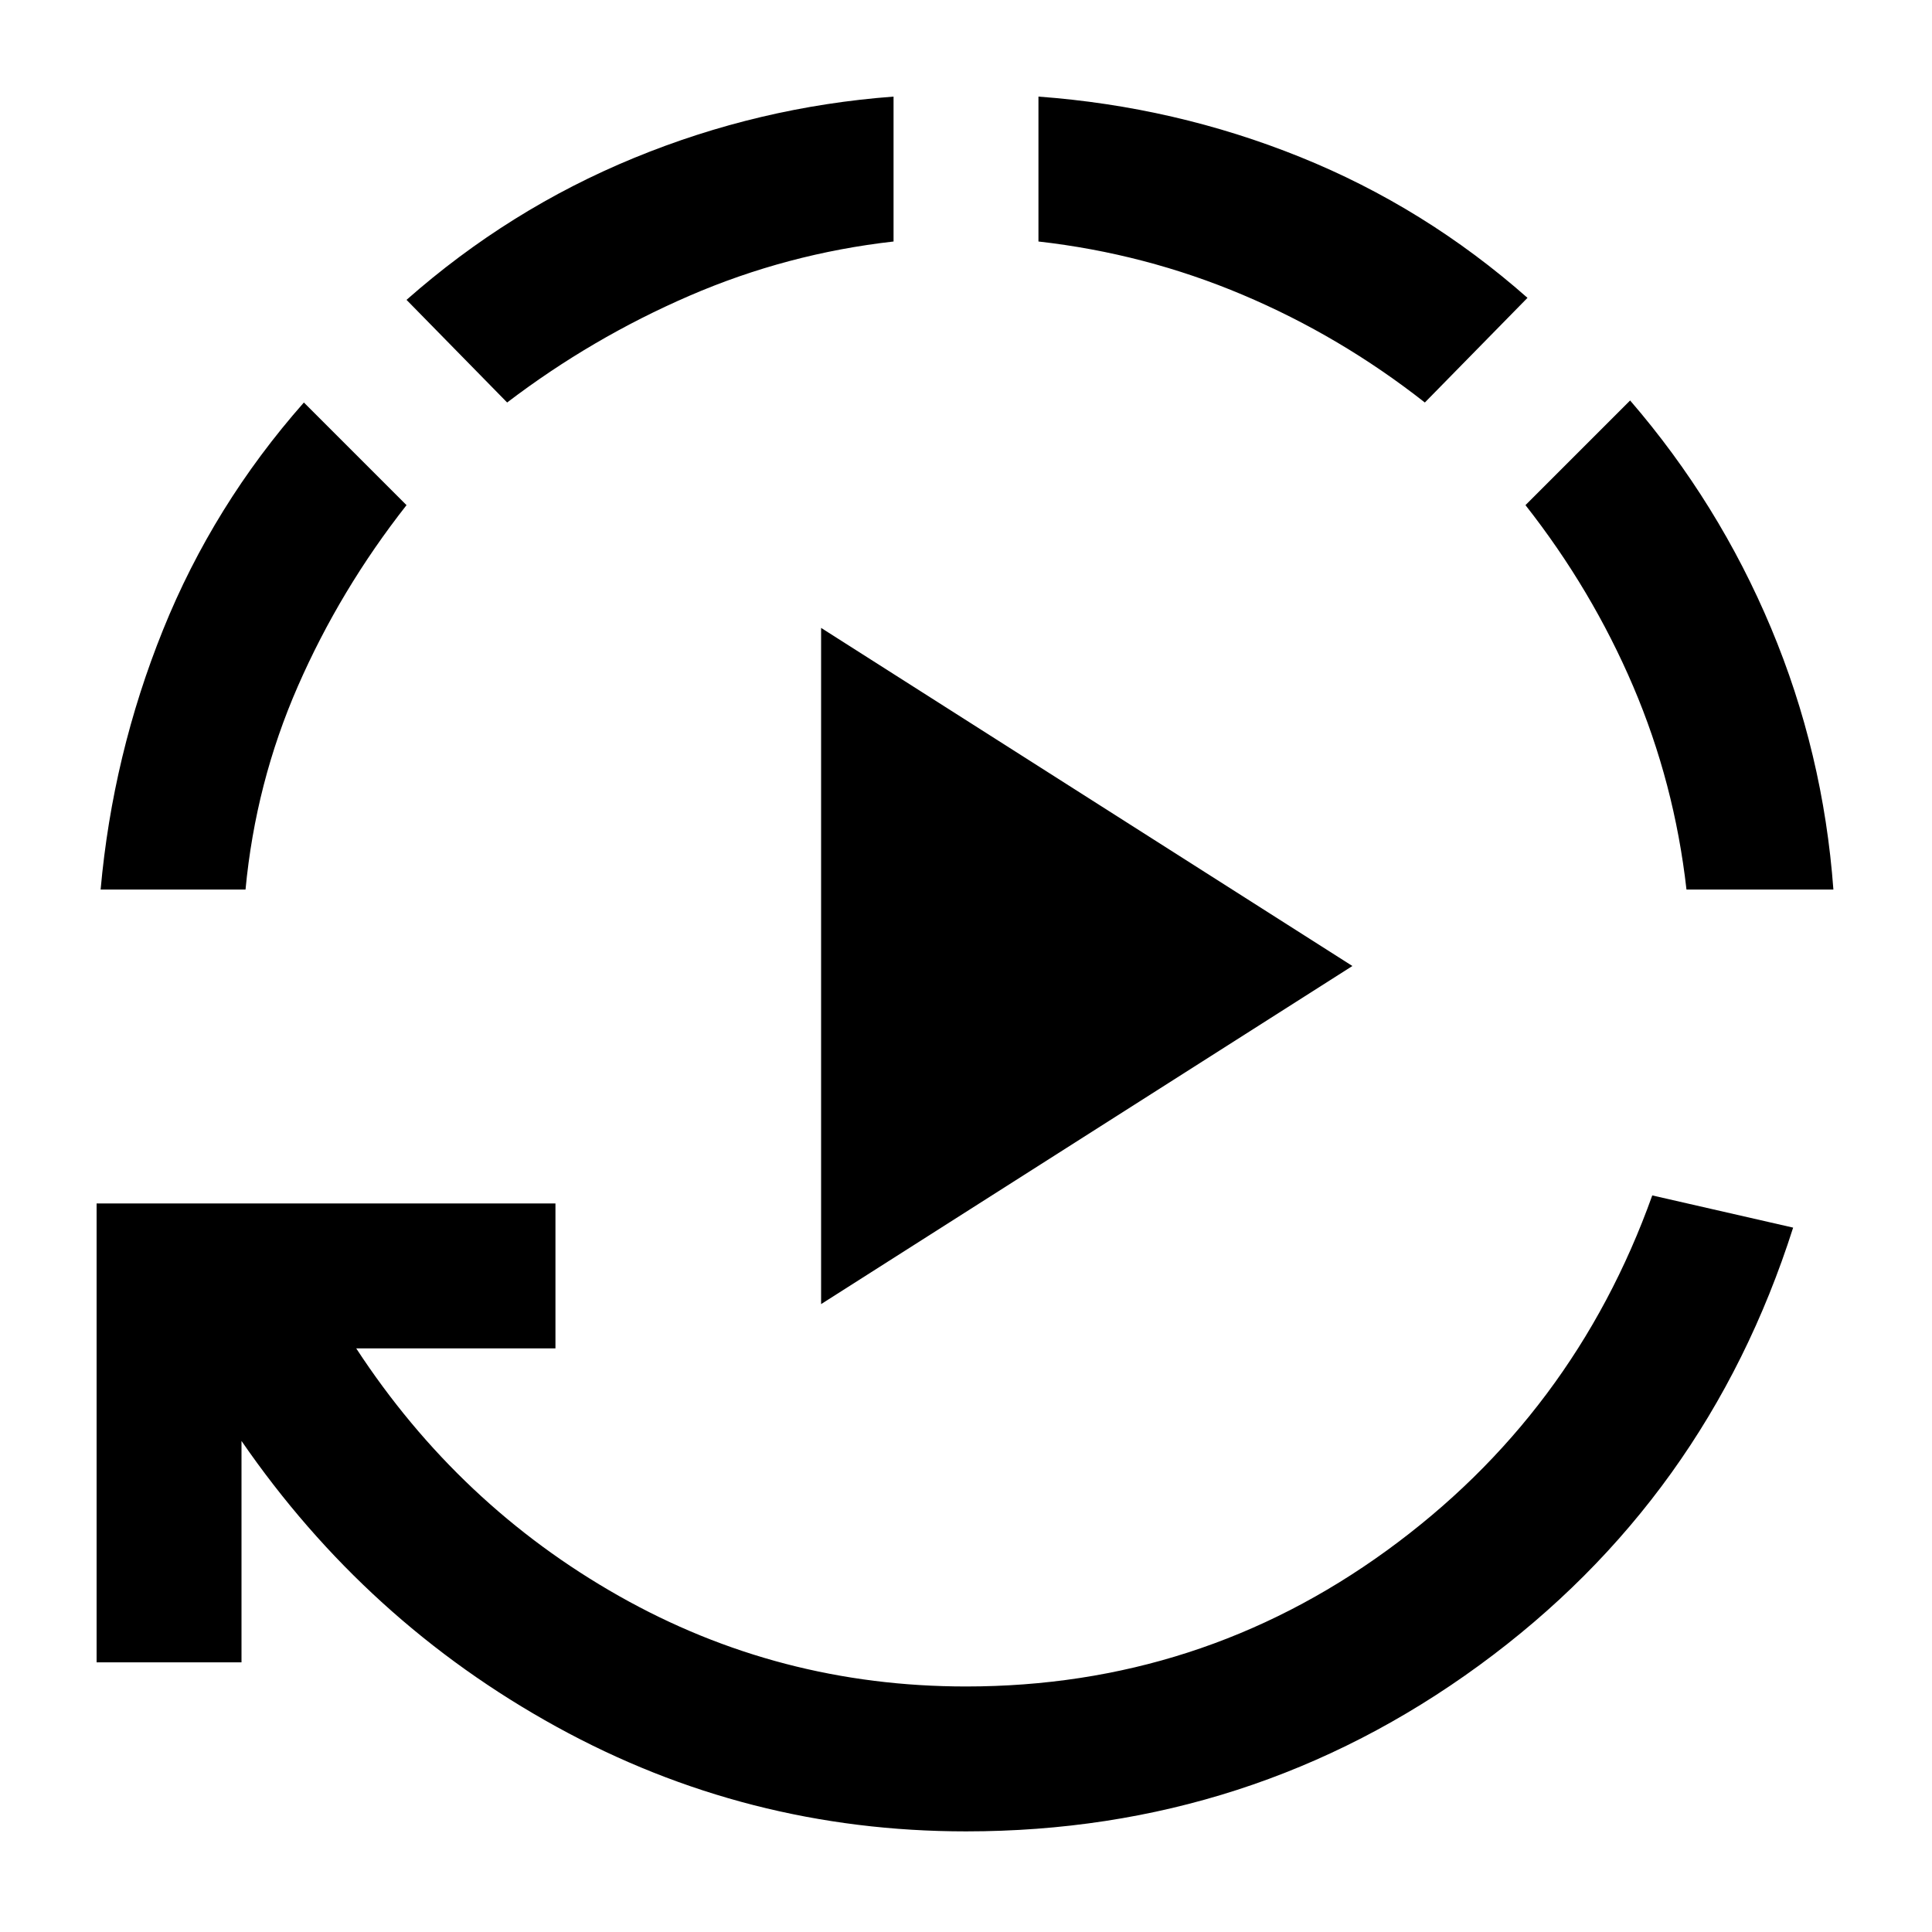 <svg xmlns="http://www.w3.org/2000/svg" height="20" viewBox="0 -960 960 960" width="20"><path d="M408-312v-336l264 168-264 168Zm72 262q-109 0-203.5-52T120-244v110H48v-228h228v72h-99q51 78 130.5 123T480-122q116 0 209-67.5T821-366l70 16q-43 135-156 217.5T480-50ZM50-518q6-67 31-129t70-113l51 51q-33 42-54 90t-26 101H50Zm202-242-50-51q51-45 113-70.5T444-912v72q-53 6-101.5 27T252-760Zm456 0q-42-33-90.5-53.5T516-840v-72q68 5 130 30t113 70l-51 52Zm130 242q-6-53-26.5-101T758-709l52-52q44 51 70 113t31 130h-73Z"/></svg>
